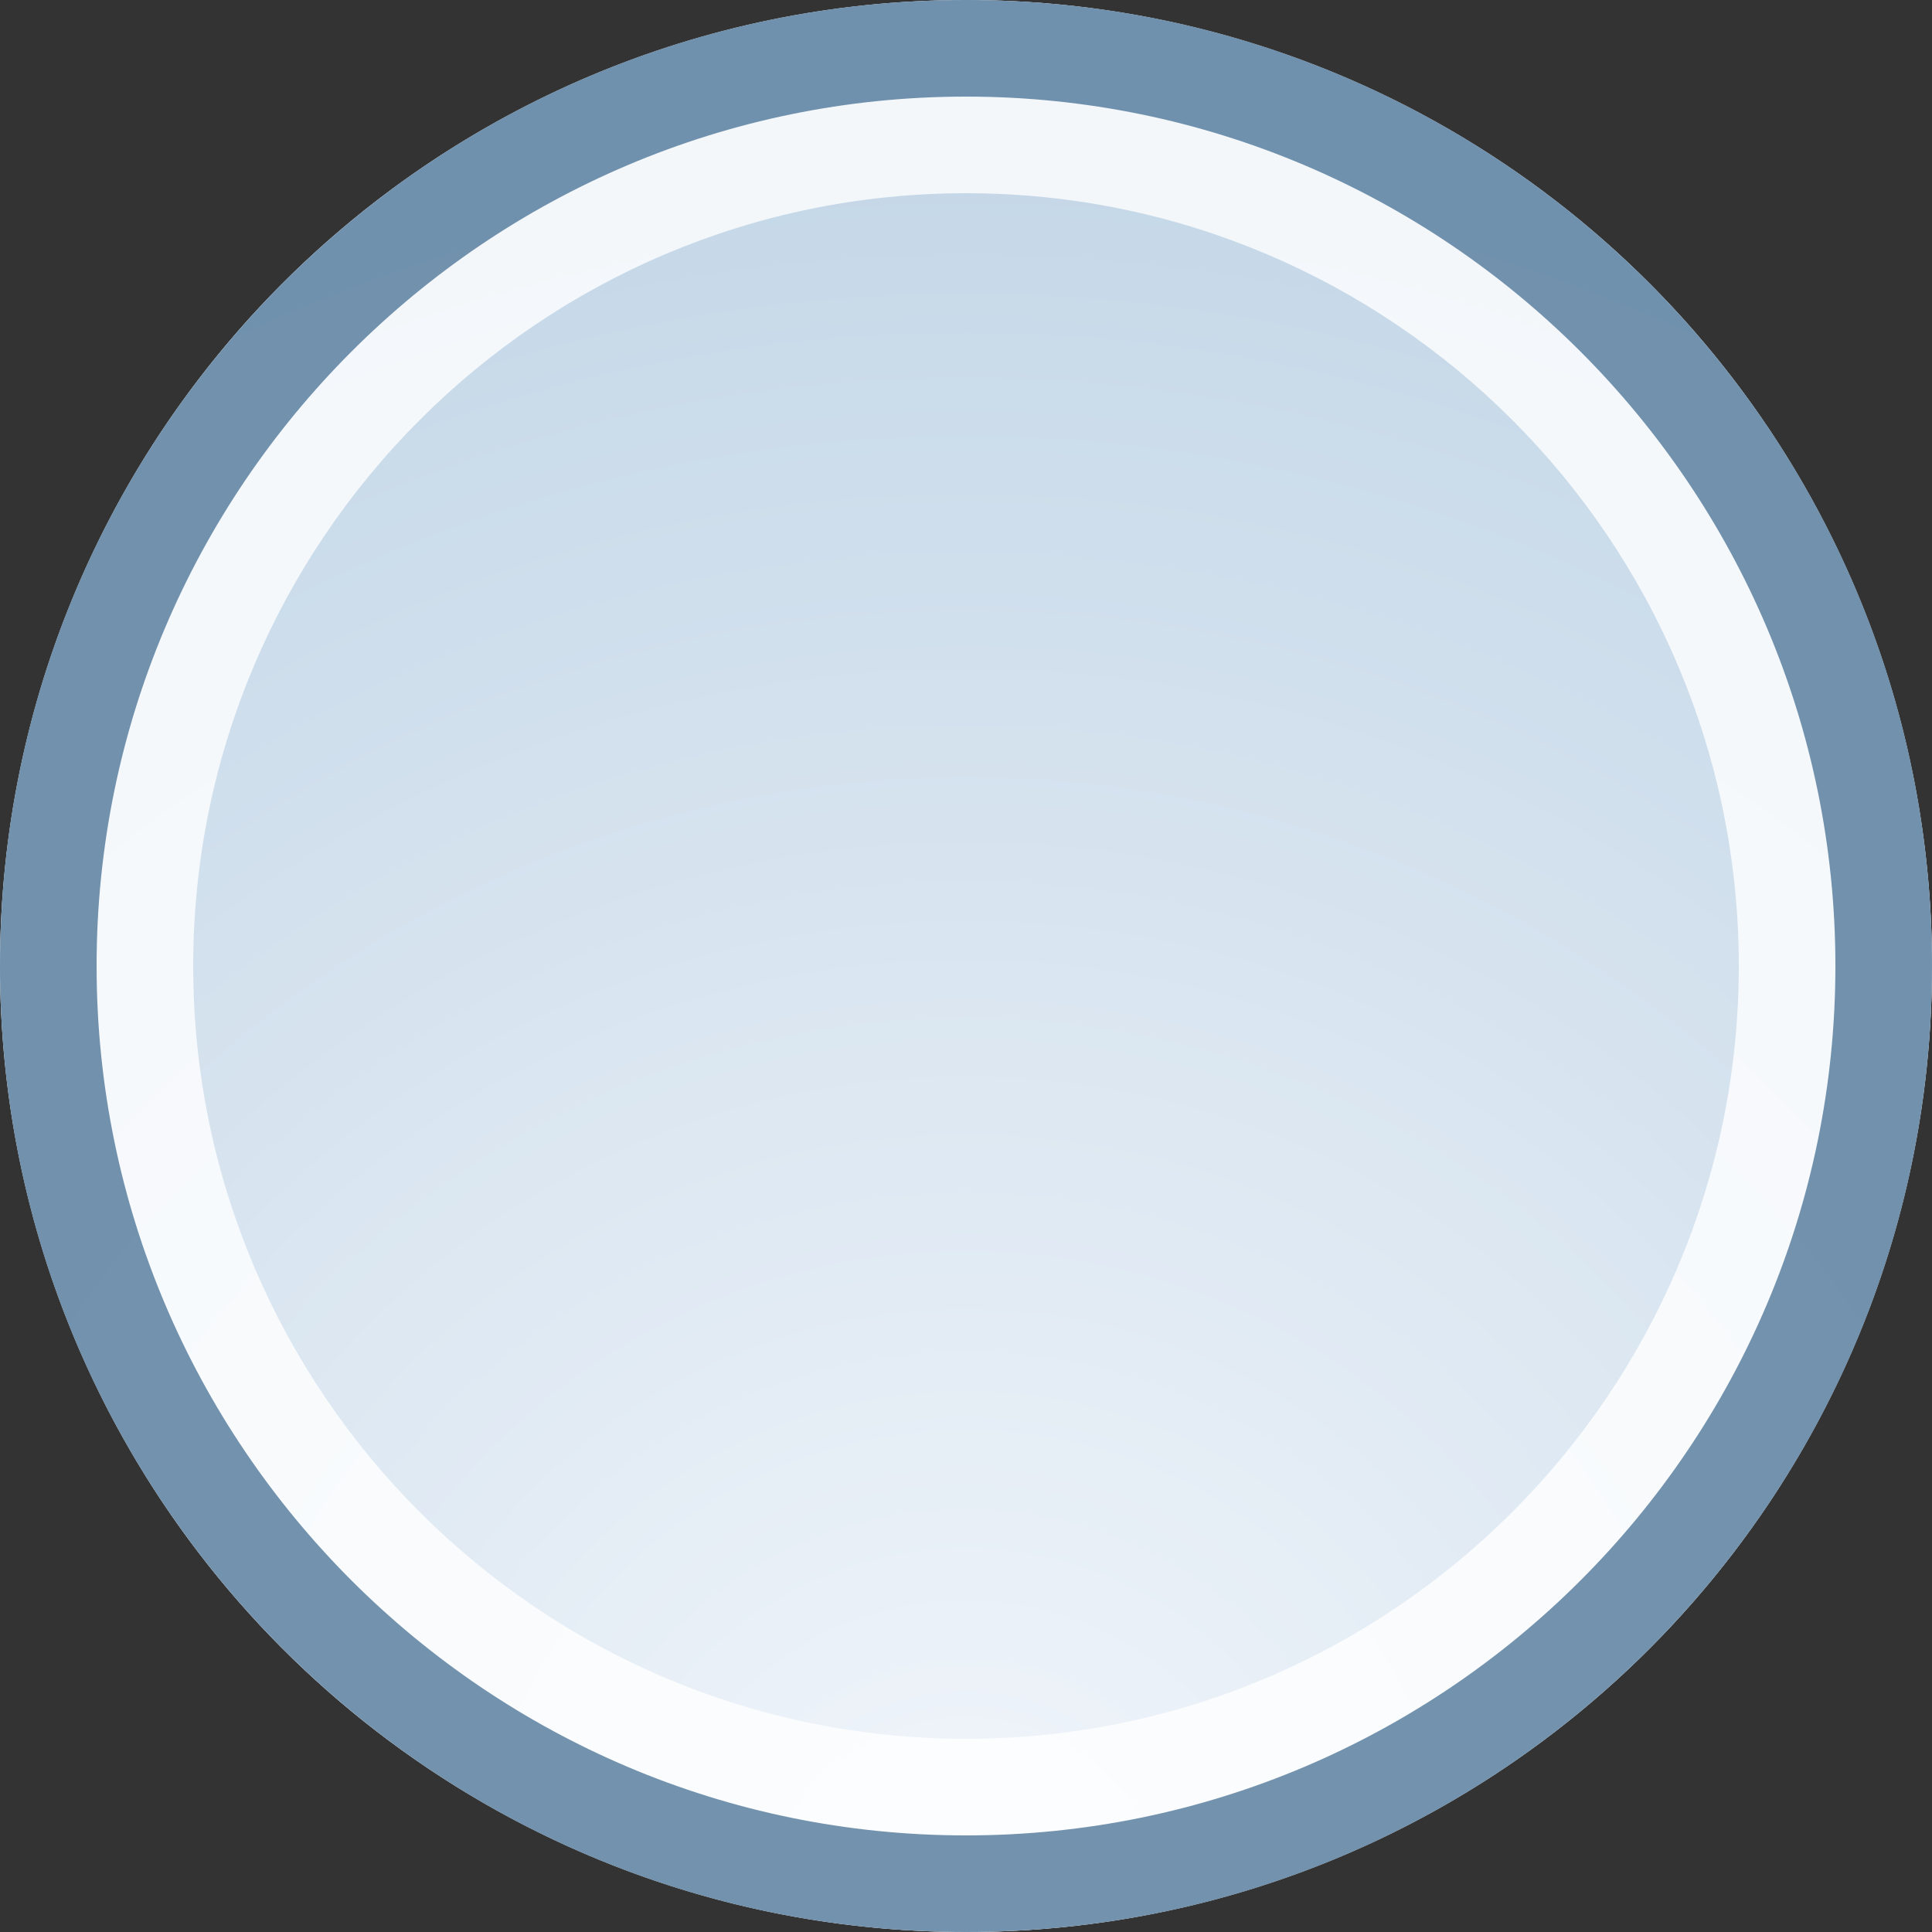 <?xml version="1.0" encoding="iso-8859-1"?><svg xmlns="http://www.w3.org/2000/svg" width="20" height="20" viewBox="0 0 20 20"><rect x="0" y="0" width="20" height="20" fill="#333333" stroke="none"/><g><path fill="none" d="M0 0h20v20H0z"/><g><radialGradient id="a" cx="10" cy="19.875" r="19.875" gradientUnits="userSpaceOnUse"><stop offset="0" stop-color="#F2F6FB"/><stop offset="1" stop-color="#C1D5E6"/></radialGradient><circle cx="10" cy="10" r="10" fill="url(#a)"/><path d="M10 2c4.41 0 8 3.59 8 8s-3.59 8-8 8-8-3.59-8-8 3.59-8 8-8m0-2C4.48 0 0 4.477 0 10s4.48 10 10 10c5.523 0 10-4.477 10-10S15.523 0 10 0z" fill="#fff" opacity=".8"/><path d="M10 1c4.963 0 9 4.038 9 9 0 4.963-4.037 9-9 9s-9-4.037-9-9c0-4.962 4.037-9 9-9m0-1C4.48 0 0 4.477 0 10s4.48 10 10 10c5.523 0 10-4.477 10-10S15.523 0 10 0z" fill="#3A668C" opacity=".7"/></g></g></svg>